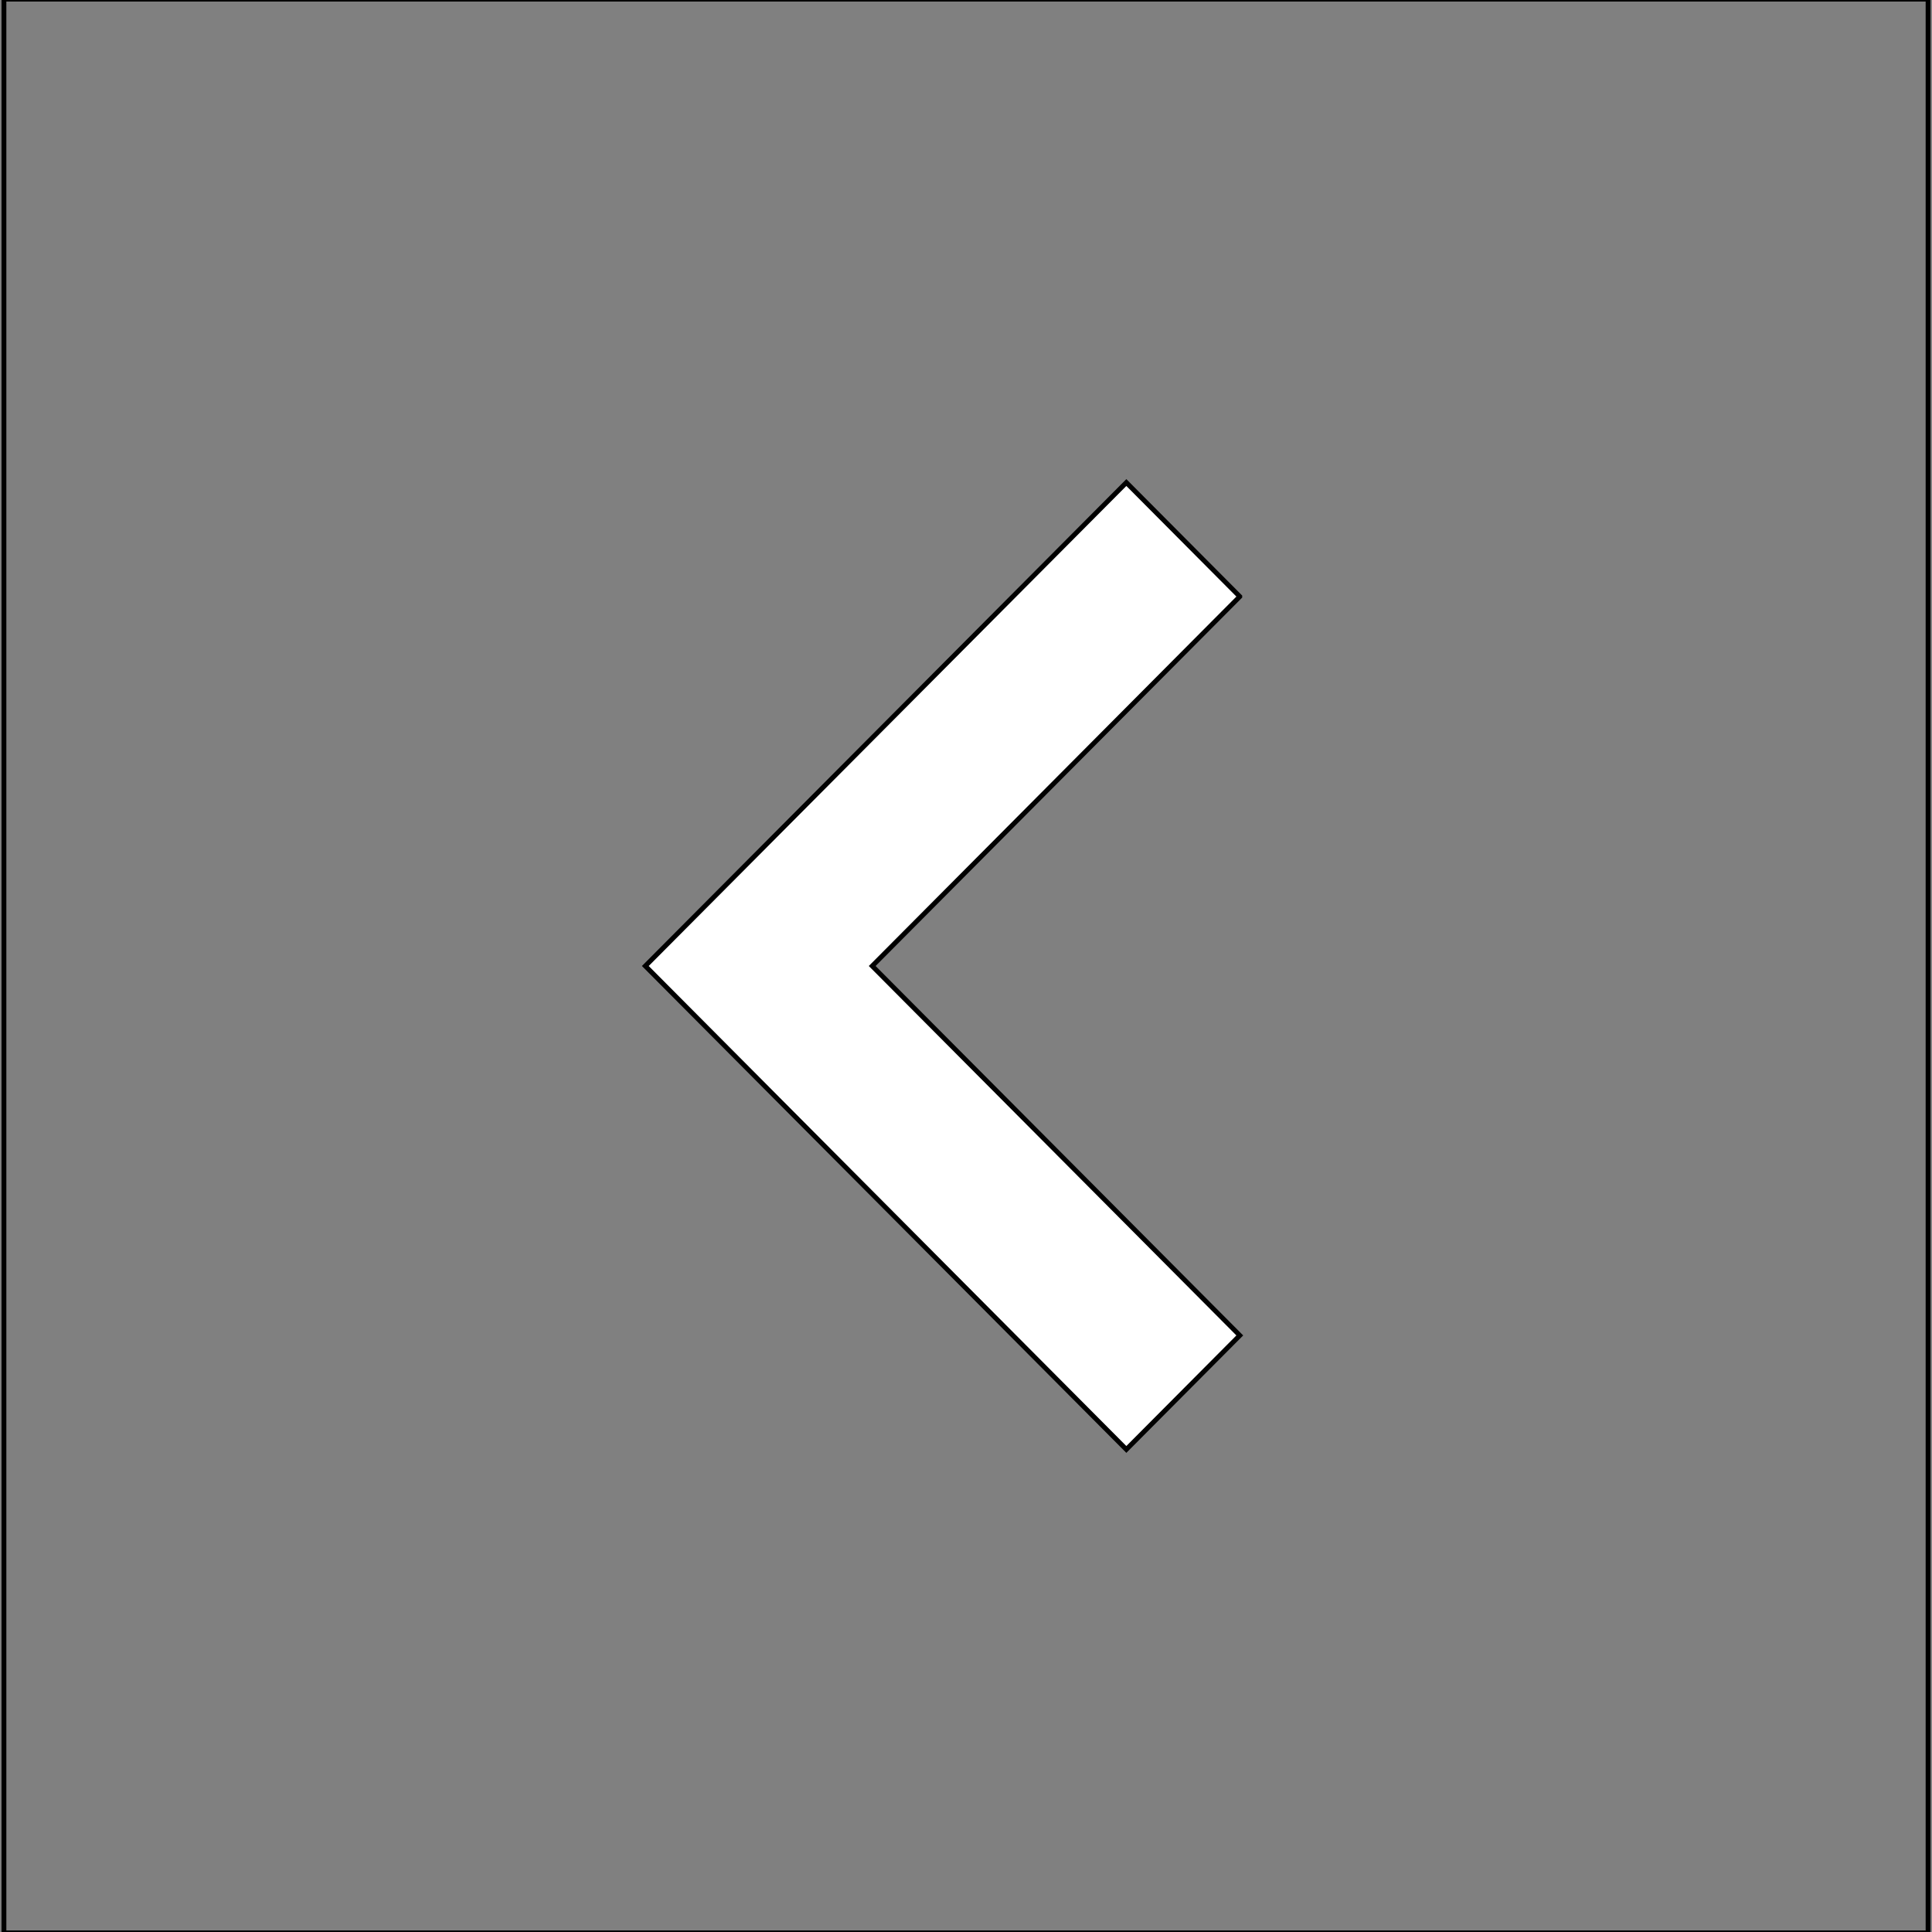 <svg width="400" height="400" xmlns="http://www.w3.org/2000/svg">
 <rect width="100%" height="100%" fill="#808080" stroke="none"/>
 <!-- Created with Method Draw - http://github.com/duopixel/Method-Draw/ -->

 <g>
  <title>Layer 1</title>
  <g transform="rotate(-180 200,200) " stroke="null" id="svg_6">
   <path fill="#fff" stroke="null" id="svg_4" d="m143.315,276.487l76.105,-76.487l-76.105,-76.487l23.487,-23.605l99.593,100.093l-99.593,100.093l-23.487,-23.605z"/>
   <path stroke="null" id="svg_5" fill="none" d="m0.815,-0.185l398.37,0l0,400.37l-398.37,0l0,-400.37z"/>
  </g>
 </g>
</svg>